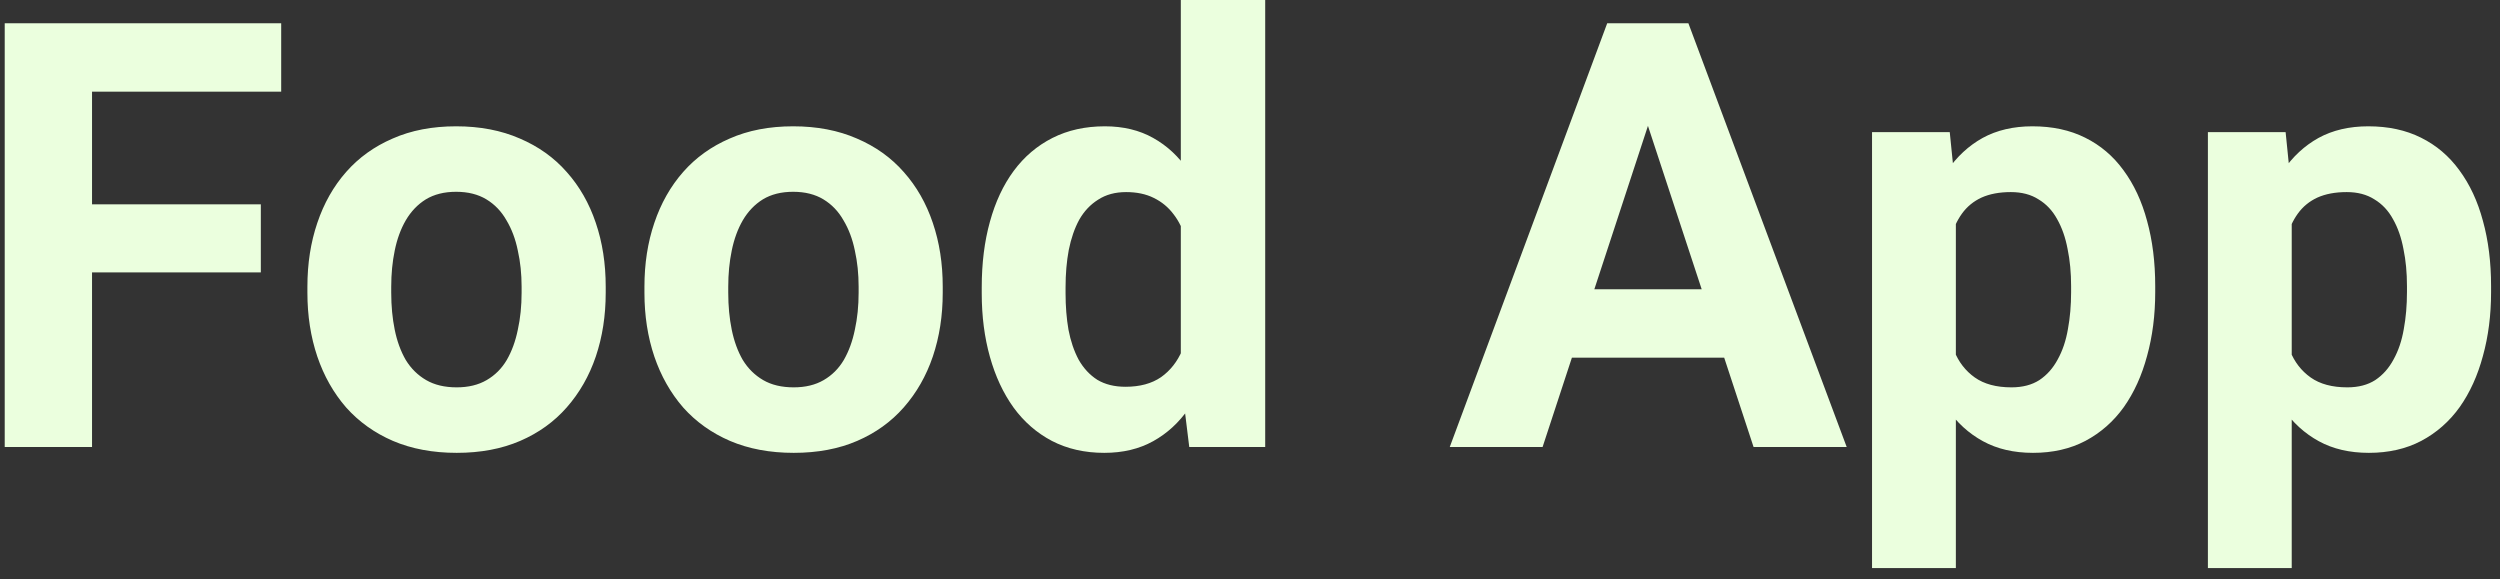 <svg width="151" height="35" viewBox="0 0 151 35" fill="#EBFFDE" xmlns="http://www.w3.org/2000/svg">
<rect x="0" y="0" width="151" height="35" fill="#333333" stroke="none"/>
<path d="M5.559 1.406V27H0.285V1.406H5.559ZM15.754 12.34V16.453H4.117V12.34H15.754ZM16.984 1.406V5.537H4.117V1.406H16.984ZM18.567 17.684V17.314C18.567 15.92 18.767 14.637 19.165 13.465C19.563 12.281 20.143 11.256 20.905 10.389C21.667 9.521 22.604 8.848 23.718 8.367C24.831 7.875 26.108 7.629 27.55 7.629C28.991 7.629 30.274 7.875 31.399 8.367C32.524 8.848 33.468 9.521 34.229 10.389C35.003 11.256 35.589 12.281 35.987 13.465C36.386 14.637 36.585 15.92 36.585 17.314V17.684C36.585 19.066 36.386 20.35 35.987 21.533C35.589 22.705 35.003 23.73 34.229 24.609C33.468 25.477 32.53 26.15 31.417 26.631C30.304 27.111 29.026 27.352 27.585 27.352C26.143 27.352 24.86 27.111 23.735 26.631C22.622 26.15 21.679 25.477 20.905 24.609C20.143 23.73 19.563 22.705 19.165 21.533C18.767 20.35 18.567 19.066 18.567 17.684ZM23.63 17.314V17.684C23.63 18.48 23.7 19.225 23.841 19.916C23.981 20.607 24.204 21.217 24.509 21.744C24.825 22.26 25.235 22.664 25.739 22.957C26.243 23.25 26.858 23.396 27.585 23.396C28.288 23.396 28.892 23.25 29.395 22.957C29.899 22.664 30.304 22.26 30.608 21.744C30.913 21.217 31.136 20.607 31.276 19.916C31.429 19.225 31.505 18.48 31.505 17.684V17.314C31.505 16.541 31.429 15.815 31.276 15.135C31.136 14.443 30.907 13.834 30.591 13.307C30.286 12.768 29.882 12.346 29.378 12.041C28.874 11.736 28.265 11.584 27.55 11.584C26.835 11.584 26.226 11.736 25.721 12.041C25.229 12.346 24.825 12.768 24.509 13.307C24.204 13.834 23.981 14.443 23.841 15.135C23.7 15.815 23.63 16.541 23.63 17.314ZM38.924 17.684V17.314C38.924 15.92 39.123 14.637 39.521 13.465C39.92 12.281 40.5 11.256 41.261 10.389C42.023 9.521 42.961 8.848 44.074 8.367C45.187 7.875 46.465 7.629 47.906 7.629C49.347 7.629 50.631 7.875 51.756 8.367C52.881 8.848 53.824 9.521 54.586 10.389C55.359 11.256 55.945 12.281 56.343 13.465C56.742 14.637 56.941 15.92 56.941 17.314V17.684C56.941 19.066 56.742 20.35 56.343 21.533C55.945 22.705 55.359 23.73 54.586 24.609C53.824 25.477 52.886 26.15 51.773 26.631C50.66 27.111 49.383 27.352 47.941 27.352C46.5 27.352 45.217 27.111 44.092 26.631C42.978 26.15 42.035 25.477 41.261 24.609C40.5 23.73 39.92 22.705 39.521 21.533C39.123 20.35 38.924 19.066 38.924 17.684ZM43.986 17.314V17.684C43.986 18.48 44.056 19.225 44.197 19.916C44.338 20.607 44.56 21.217 44.865 21.744C45.181 22.26 45.592 22.664 46.095 22.957C46.599 23.25 47.215 23.396 47.941 23.396C48.644 23.396 49.248 23.25 49.752 22.957C50.256 22.664 50.66 22.26 50.965 21.744C51.269 21.217 51.492 20.607 51.633 19.916C51.785 19.225 51.861 18.48 51.861 17.684V17.314C51.861 16.541 51.785 15.815 51.633 15.135C51.492 14.443 51.263 13.834 50.947 13.307C50.642 12.768 50.238 12.346 49.734 12.041C49.23 11.736 48.621 11.584 47.906 11.584C47.191 11.584 46.582 11.736 46.078 12.041C45.586 12.346 45.181 12.768 44.865 13.307C44.56 13.834 44.338 14.443 44.197 15.135C44.056 15.815 43.986 16.541 43.986 17.314ZM71.321 22.852V0H76.418V27H71.831L71.321 22.852ZM59.297 17.719V17.35C59.297 15.896 59.462 14.578 59.79 13.395C60.118 12.199 60.598 11.174 61.231 10.318C61.864 9.463 62.643 8.801 63.569 8.332C64.495 7.863 65.549 7.629 66.733 7.629C67.846 7.629 68.819 7.863 69.651 8.332C70.495 8.801 71.21 9.469 71.796 10.336C72.393 11.191 72.874 12.205 73.237 13.377C73.6 14.537 73.864 15.809 74.028 17.191V18C73.864 19.324 73.6 20.555 73.237 21.691C72.874 22.828 72.393 23.824 71.796 24.68C71.21 25.523 70.495 26.18 69.651 26.648C68.807 27.117 67.823 27.352 66.698 27.352C65.514 27.352 64.46 27.111 63.534 26.631C62.62 26.15 61.846 25.477 61.214 24.609C60.592 23.742 60.118 22.723 59.79 21.551C59.462 20.379 59.297 19.102 59.297 17.719ZM64.36 17.35V17.719C64.36 18.504 64.418 19.236 64.536 19.916C64.665 20.596 64.87 21.199 65.151 21.727C65.444 22.242 65.819 22.646 66.276 22.939C66.745 23.221 67.313 23.361 67.981 23.361C68.848 23.361 69.563 23.168 70.126 22.781C70.688 22.383 71.116 21.838 71.409 21.146C71.713 20.455 71.889 19.658 71.936 18.756V16.453C71.901 15.715 71.796 15.053 71.62 14.467C71.456 13.869 71.21 13.359 70.881 12.938C70.565 12.516 70.167 12.188 69.686 11.953C69.217 11.719 68.661 11.602 68.016 11.602C67.36 11.602 66.797 11.754 66.329 12.059C65.86 12.352 65.479 12.756 65.186 13.271C64.905 13.787 64.694 14.396 64.553 15.1C64.424 15.791 64.36 16.541 64.36 17.35ZM100.133 5.783L93.172 27H87.565L97.075 1.406H100.643L100.133 5.783ZM105.916 27L98.938 5.783L98.375 1.406H101.979L111.541 27H105.916ZM105.6 17.473V21.604H92.082V17.473H105.6ZM118.134 11.637V34.312H113.071V7.98H117.765L118.134 11.637ZM130.175 17.279V17.648C130.175 19.031 130.011 20.314 129.683 21.498C129.366 22.682 128.898 23.713 128.277 24.592C127.655 25.459 126.882 26.139 125.956 26.631C125.042 27.111 123.987 27.352 122.792 27.352C121.632 27.352 120.624 27.117 119.769 26.648C118.913 26.18 118.193 25.523 117.607 24.68C117.032 23.824 116.57 22.834 116.218 21.709C115.866 20.584 115.597 19.377 115.409 18.088V17.121C115.597 15.738 115.866 14.473 116.218 13.324C116.57 12.164 117.032 11.162 117.607 10.318C118.193 9.463 118.907 8.801 119.751 8.332C120.607 7.863 121.609 7.629 122.757 7.629C123.964 7.629 125.025 7.857 125.939 8.314C126.864 8.771 127.638 9.428 128.259 10.283C128.892 11.139 129.366 12.158 129.683 13.342C130.011 14.525 130.175 15.838 130.175 17.279ZM125.095 17.648V17.279C125.095 16.471 125.025 15.727 124.884 15.047C124.755 14.355 124.544 13.752 124.251 13.236C123.97 12.721 123.595 12.322 123.126 12.041C122.669 11.748 122.112 11.602 121.456 11.602C120.765 11.602 120.173 11.713 119.681 11.935C119.2 12.158 118.808 12.48 118.503 12.902C118.198 13.324 117.97 13.828 117.818 14.414C117.665 15 117.571 15.662 117.536 16.4V18.844C117.595 19.711 117.759 20.49 118.029 21.182C118.298 21.861 118.714 22.4 119.277 22.799C119.839 23.197 120.577 23.396 121.491 23.396C122.159 23.396 122.722 23.25 123.179 22.957C123.636 22.652 124.005 22.236 124.286 21.709C124.579 21.182 124.784 20.572 124.902 19.881C125.03 19.189 125.095 18.445 125.095 17.648ZM138.42 11.637V34.312H133.357V7.98H138.051L138.42 11.637ZM150.461 17.279V17.648C150.461 19.031 150.297 20.314 149.969 21.498C149.652 22.682 149.184 23.713 148.563 24.592C147.941 25.459 147.168 26.139 146.242 26.631C145.328 27.111 144.273 27.352 143.078 27.352C141.918 27.352 140.91 27.117 140.055 26.648C139.199 26.18 138.479 25.523 137.893 24.68C137.318 23.824 136.856 22.834 136.504 21.709C136.152 20.584 135.883 19.377 135.695 18.088V17.121C135.883 15.738 136.152 14.473 136.504 13.324C136.856 12.164 137.318 11.162 137.893 10.318C138.479 9.463 139.193 8.801 140.037 8.332C140.893 7.863 141.895 7.629 143.043 7.629C144.25 7.629 145.311 7.857 146.225 8.314C147.15 8.771 147.924 9.428 148.545 10.283C149.178 11.139 149.652 12.158 149.969 13.342C150.297 14.525 150.461 15.838 150.461 17.279ZM145.381 17.648V17.279C145.381 16.471 145.311 15.727 145.17 15.047C145.041 14.355 144.83 13.752 144.537 13.236C144.256 12.721 143.881 12.322 143.412 12.041C142.955 11.748 142.398 11.602 141.742 11.602C141.051 11.602 140.459 11.713 139.967 11.935C139.486 12.158 139.094 12.48 138.789 12.902C138.484 13.324 138.256 13.828 138.104 14.414C137.951 15 137.857 15.662 137.822 16.4V18.844C137.881 19.711 138.045 20.49 138.314 21.182C138.584 21.861 139 22.4 139.563 22.799C140.125 23.197 140.863 23.396 141.777 23.396C142.445 23.396 143.008 23.25 143.465 22.957C143.922 22.652 144.291 22.236 144.572 21.709C144.865 21.182 145.07 20.572 145.188 19.881C145.316 19.189 145.381 18.445 145.381 17.648Z" fill="#EBFFDE"/>
</svg>
